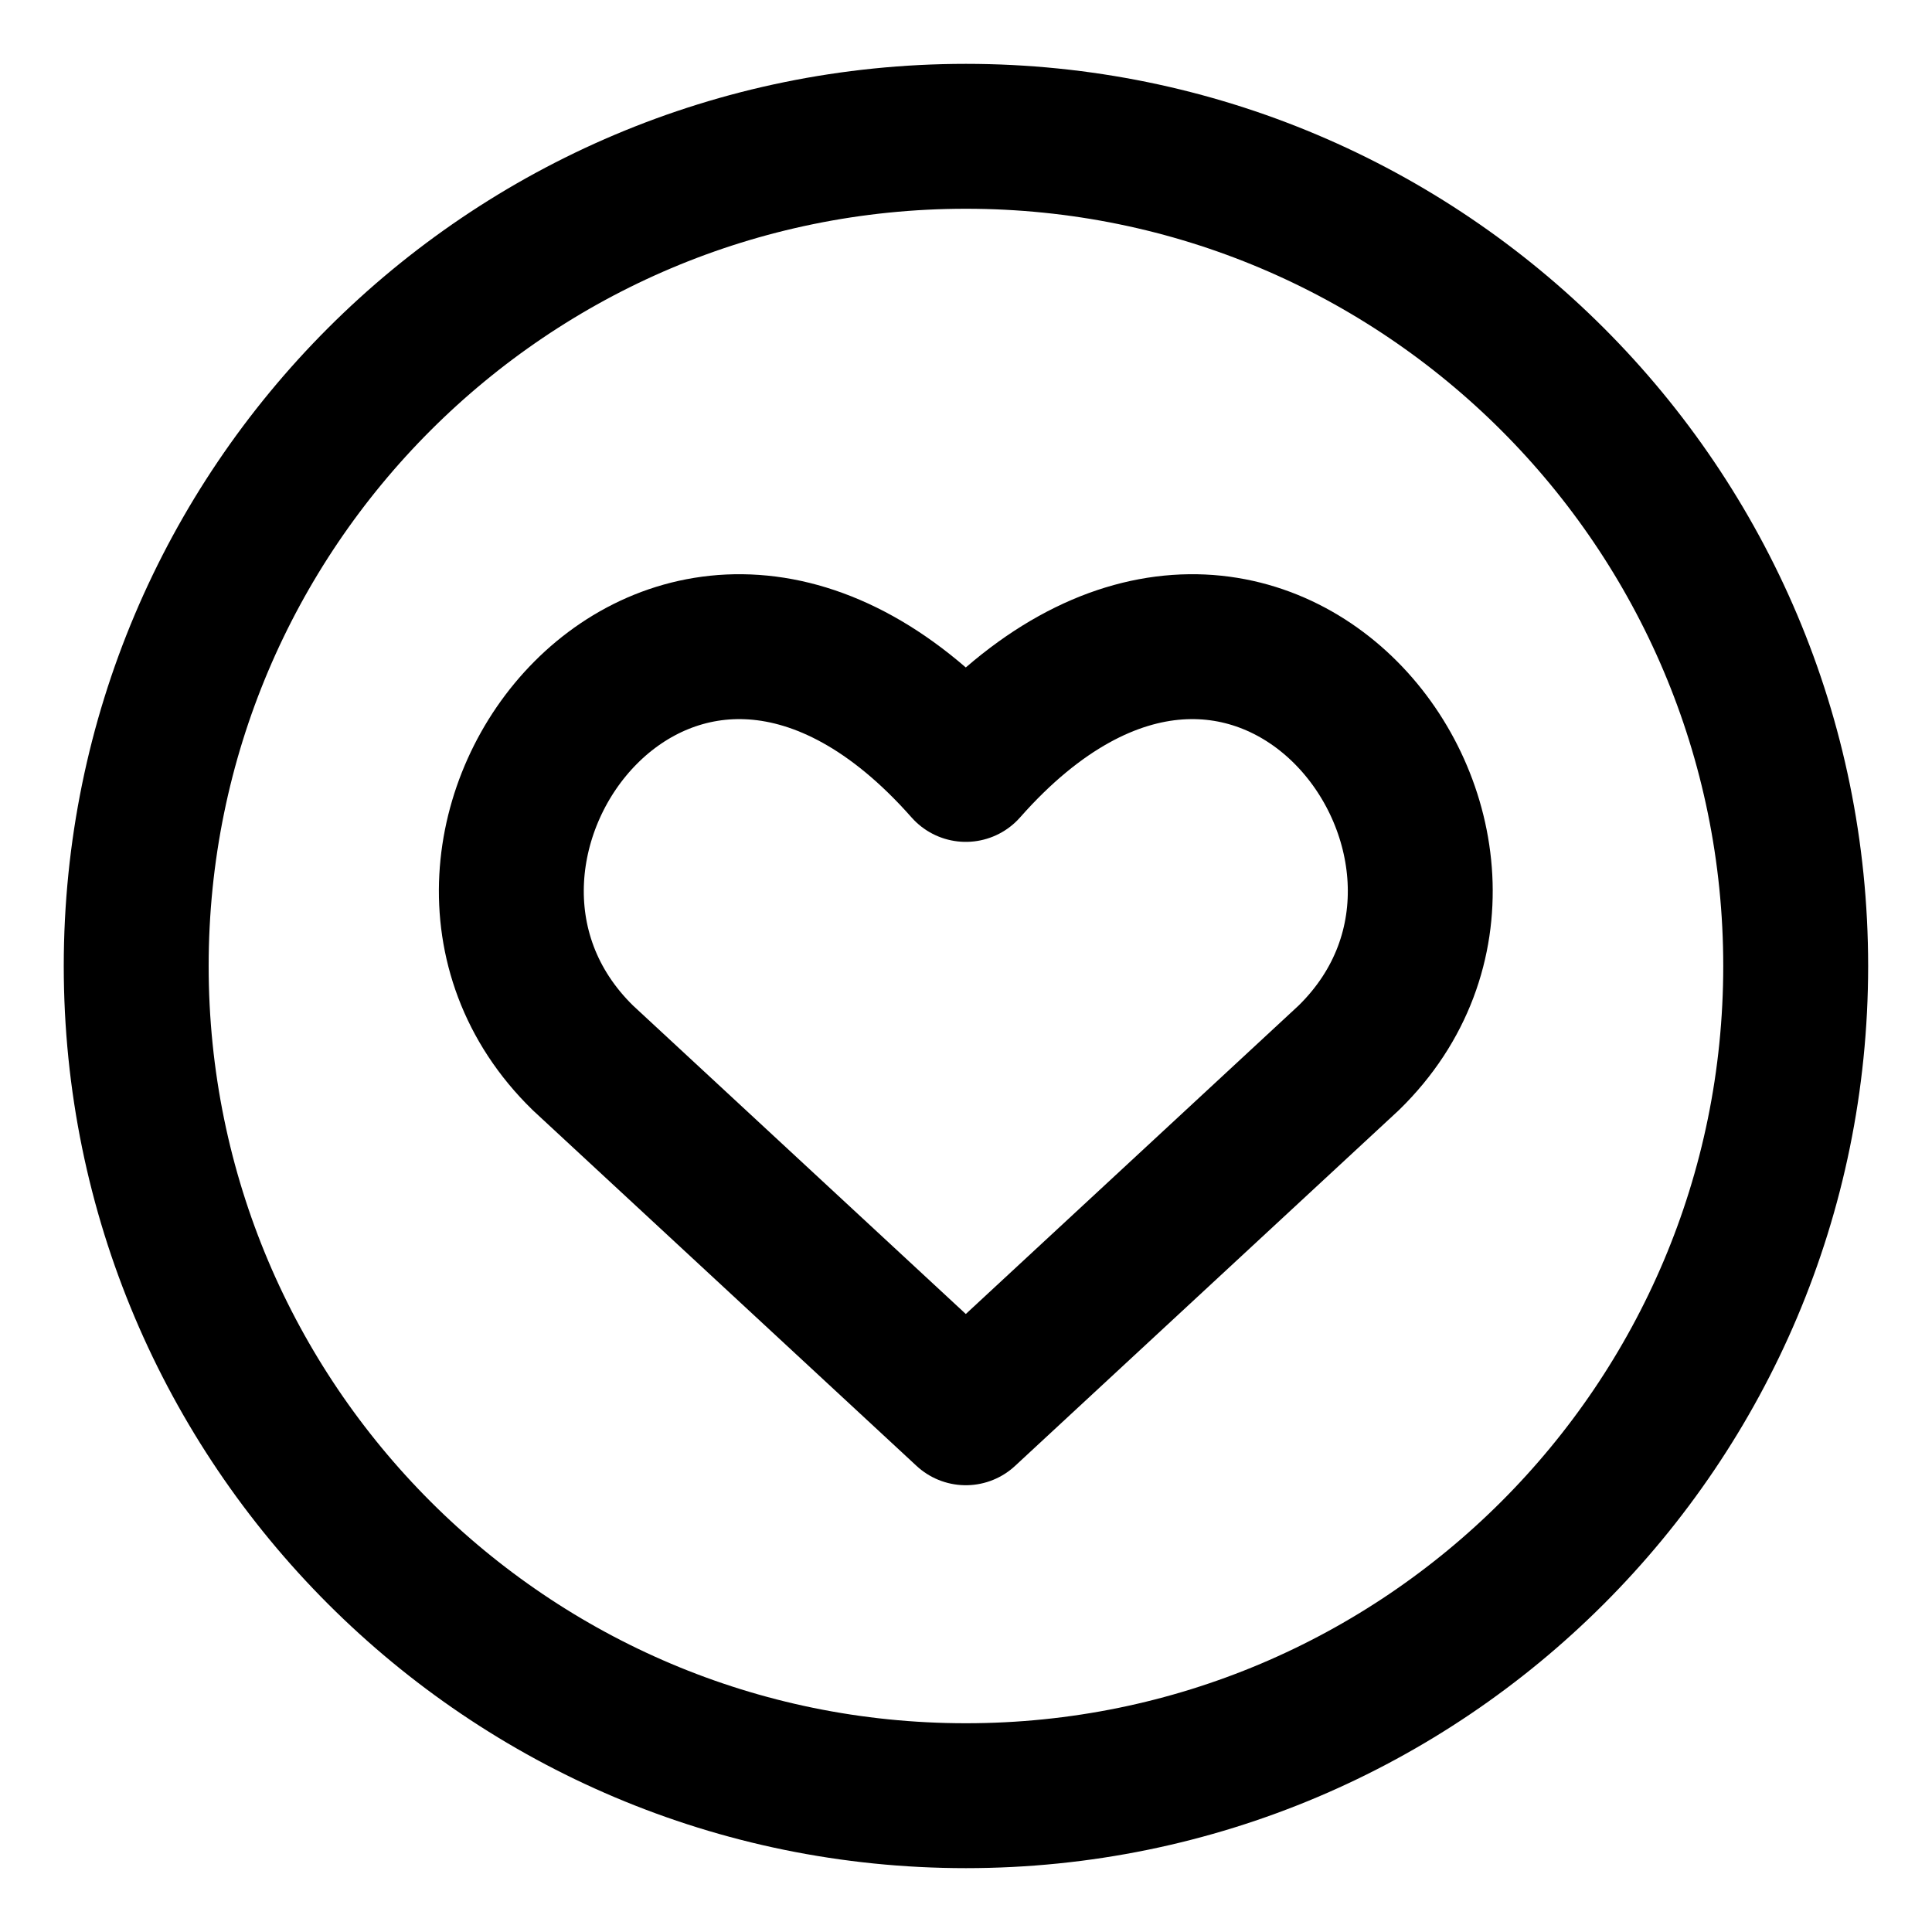 <svg width="20" height="20" viewBox="0 0 20 20" fill="none" xmlns="http://www.w3.org/2000/svg">
<g id="heart-circle-24" clip-path="url(#clip0_47_143230)">
<g id="heart-circle--reward-social-rating-media-heart-it-like-favorite-love">
<path id="Vector" d="M9.998 14.625L6.034 10.951C3.814 8.784 7.011 4.582 9.998 7.965C12.984 4.582 16.182 8.784 13.962 10.951L9.998 14.625Z" stroke="black" stroke-width="1.5" stroke-linecap="round" stroke-linejoin="round"/>
<path id="Vector_2" d="M9.999 18.589C14.743 18.589 18.589 14.744 18.589 10C18.589 5.256 14.743 1.411 9.999 1.411C5.256 1.411 1.41 5.256 1.41 10C1.41 14.744 5.256 18.589 9.999 18.589Z" stroke="black" stroke-width="1.5" stroke-linecap="round" stroke-linejoin="round"/>
</g>
</g>
<defs>
<clipPath id="clip0_47_143230">
<rect width="20" height="20" fill="white"/>
</clipPath>
</defs>
</svg>
